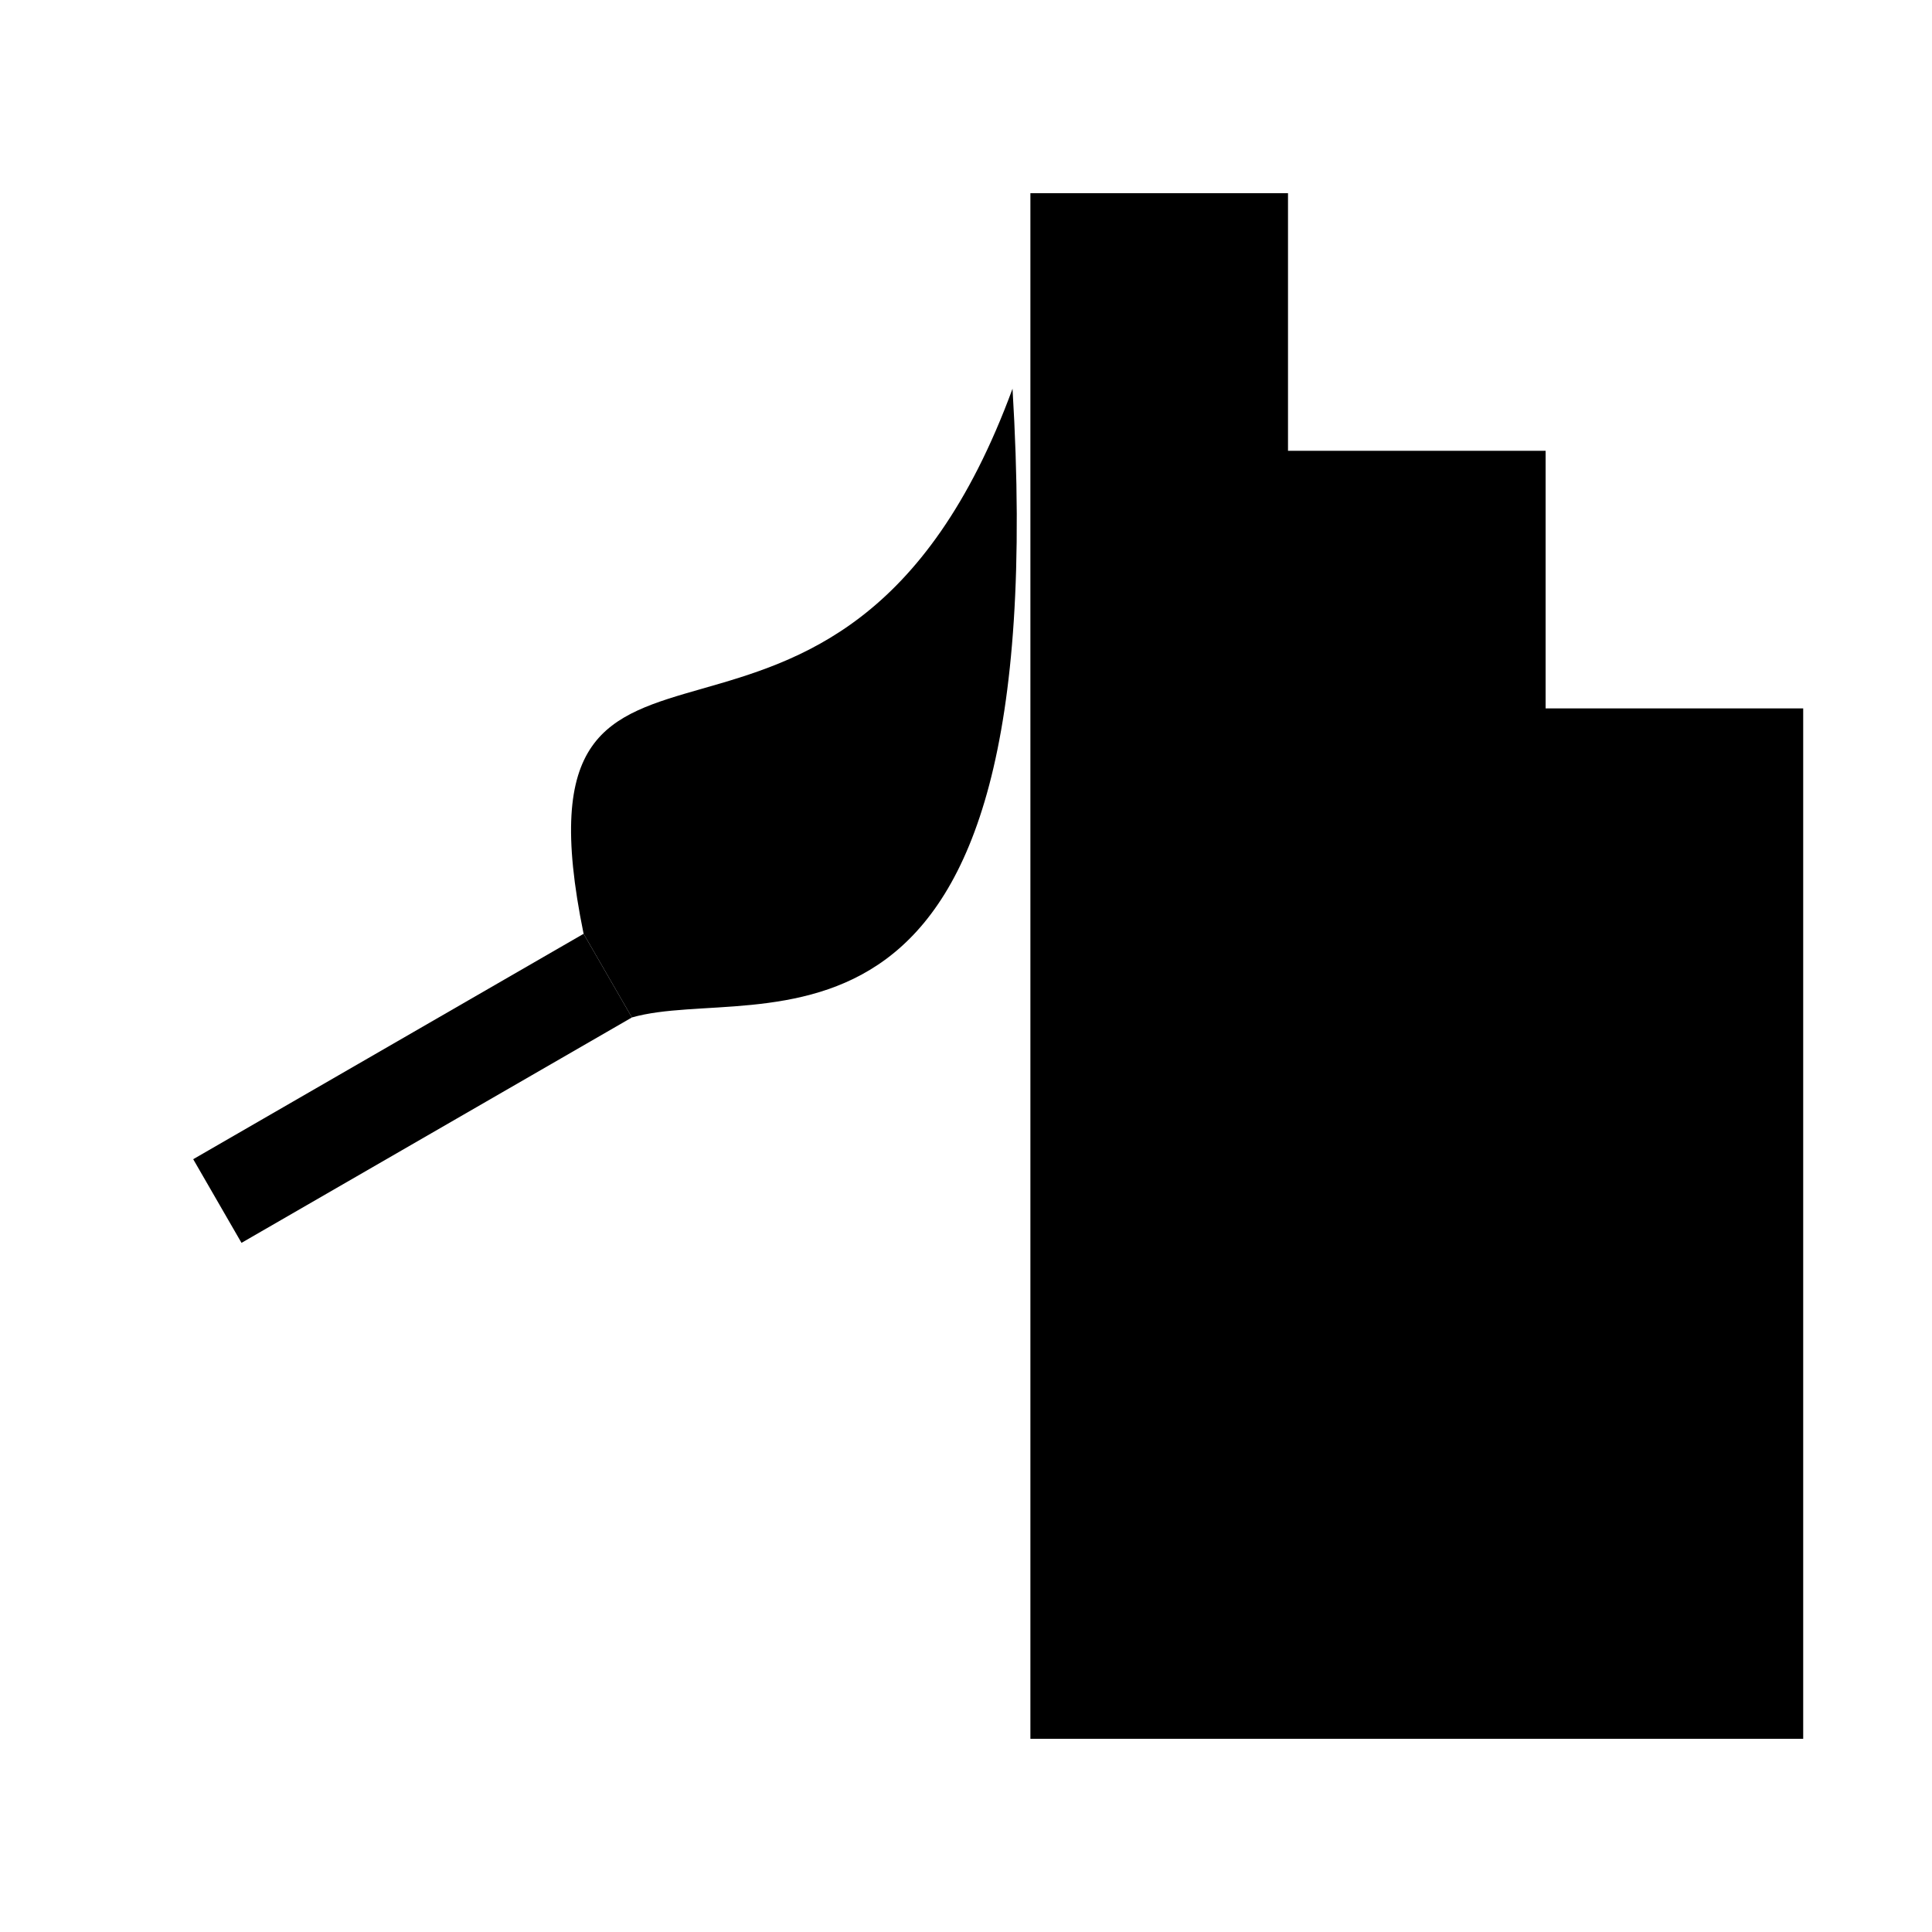 <svg width="30" height="30" version="1.1" xmlns="http://www.w3.org/2000/svg">
    <rect width="7" height="1.5" x="3" y="18" transform="rotate(-30 3 18)" /> <!-- Handle -->
    <path d="M10,18 C12,12 14,19 20,14 C15,24 12,20 10,19.5" transform="rotate(-30 3 18)" /> <!-- Brush -->
    <polygon points="16,27 16,3 20,3 20,7 24,7 24,11 28,11 28,27" /> <!-- Newly added support -->
</svg>